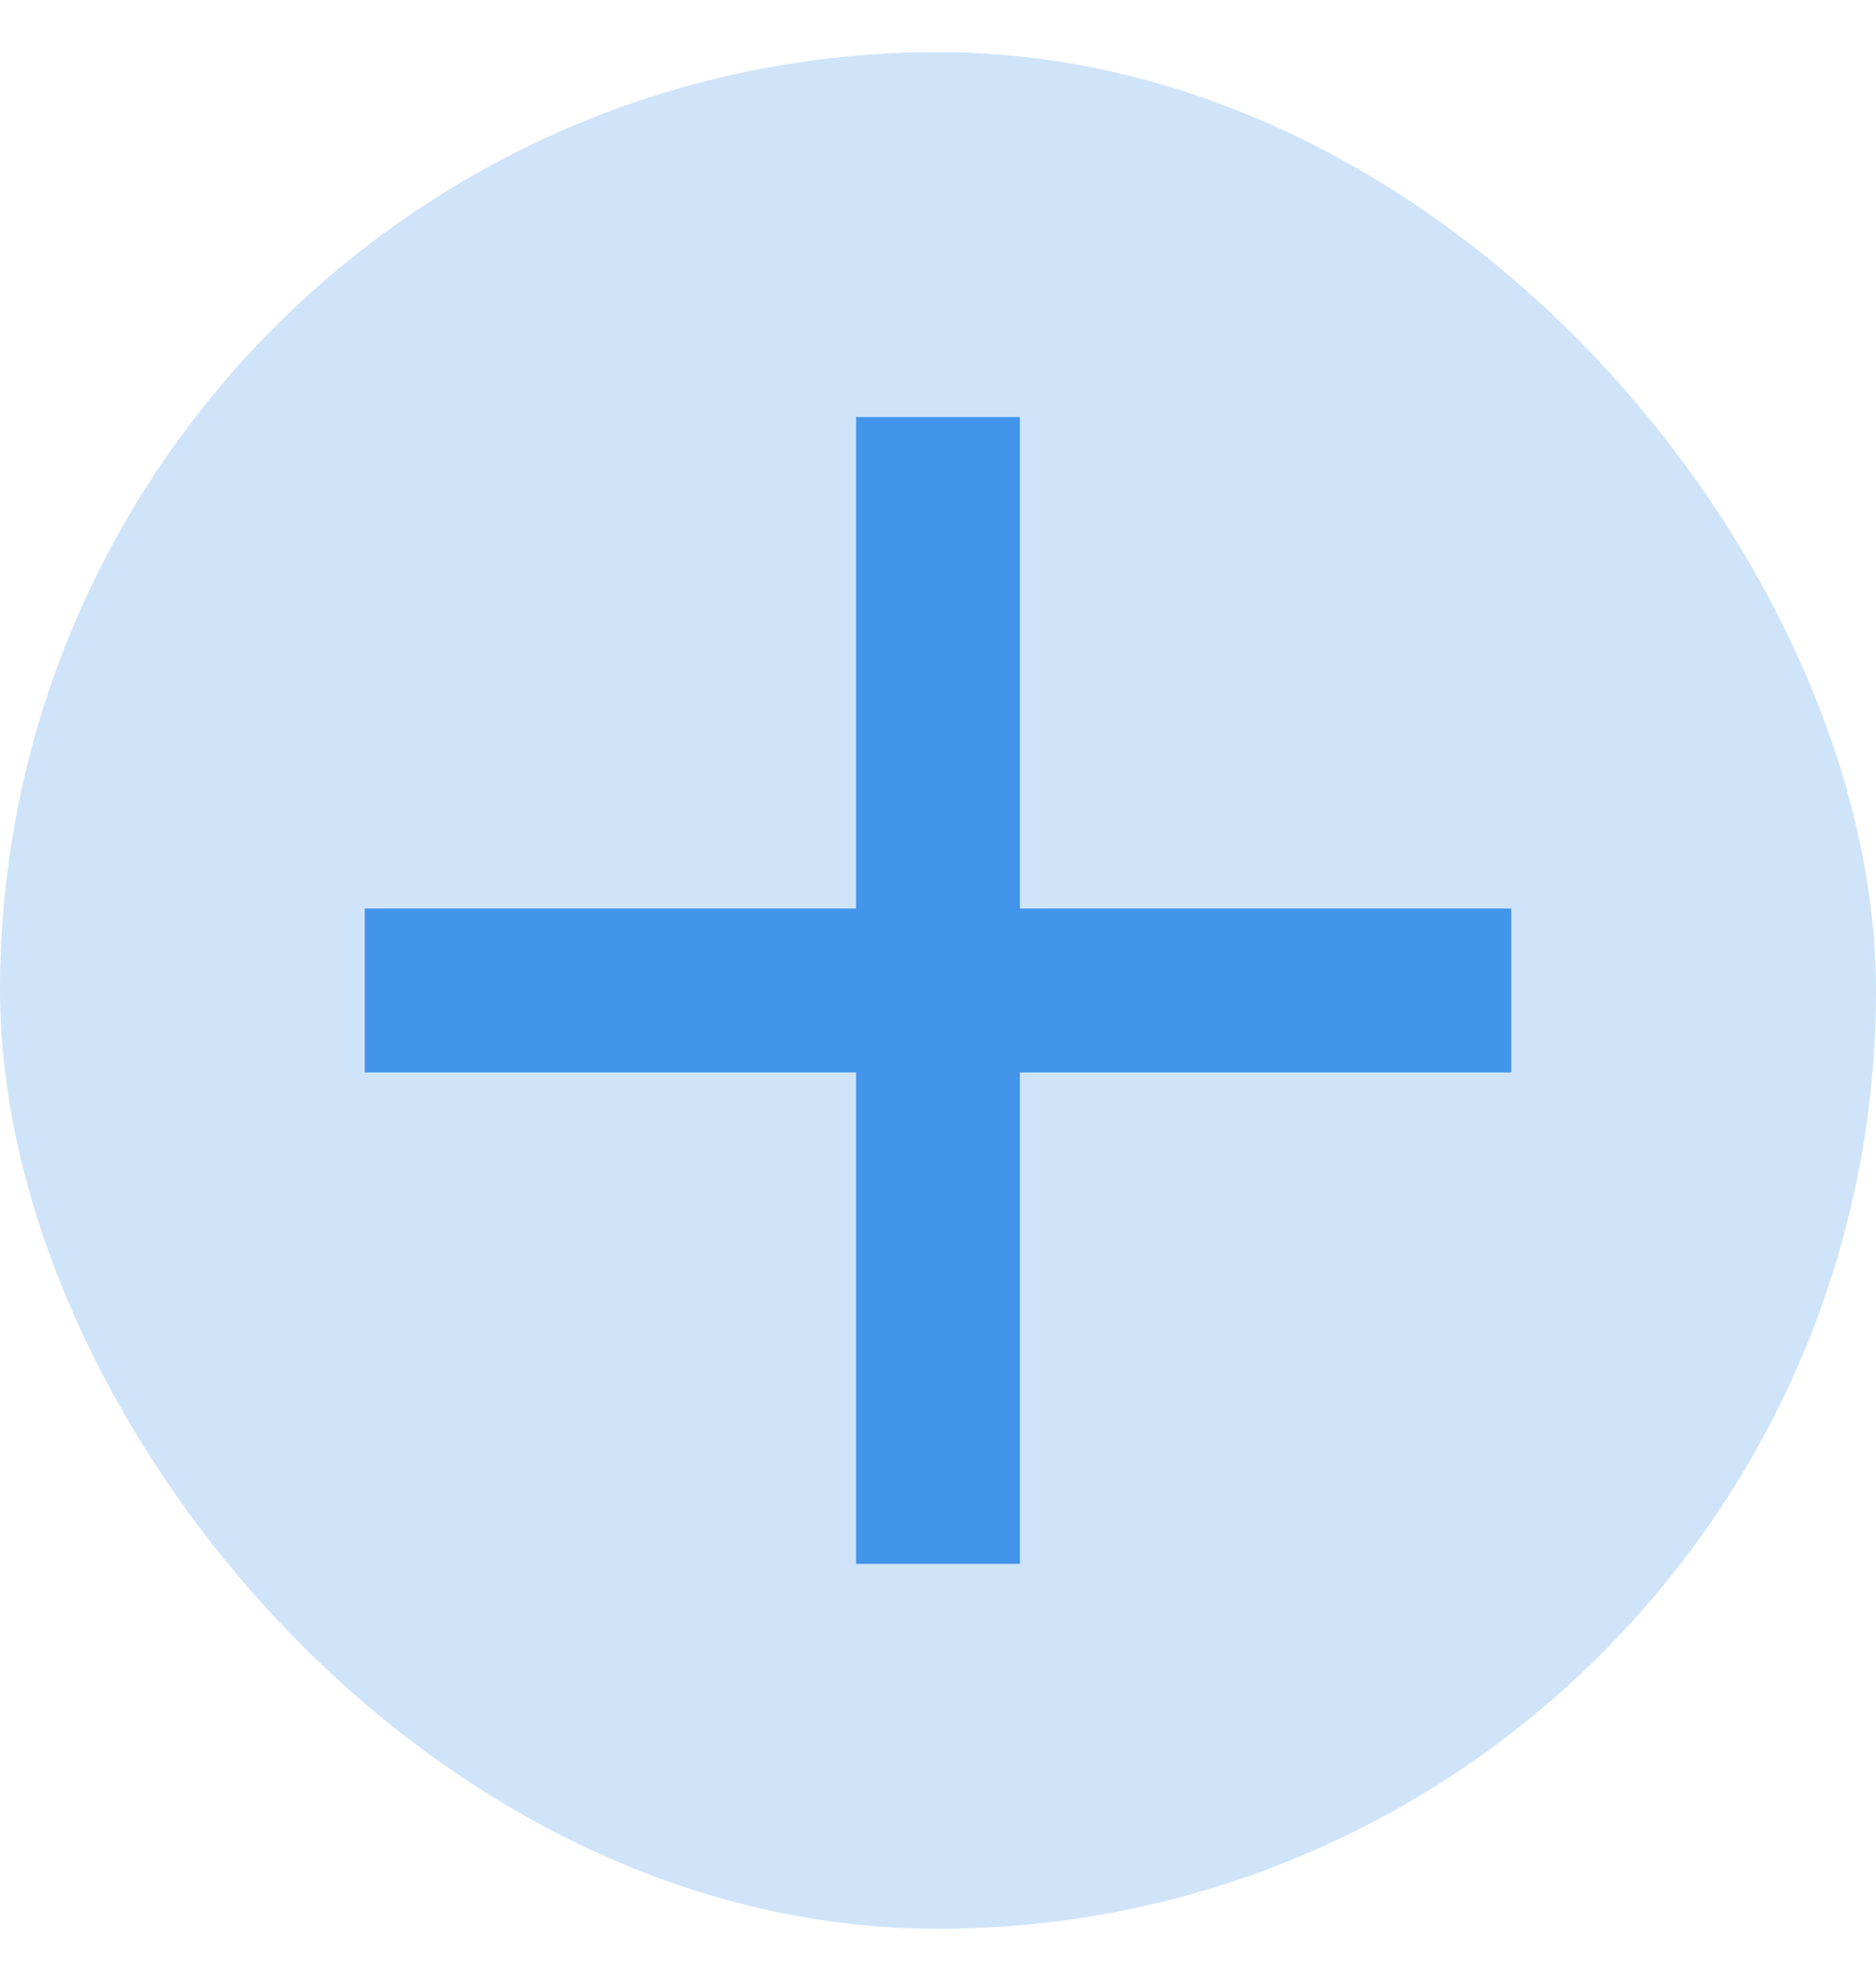 <svg width="18" height="19" viewBox="0 0 18 19" fill="none" xmlns="http://www.w3.org/2000/svg">
<rect y="0.5" width="18" height="18" rx="9" fill="#4394EB" fill-opacity="0.25"/>
<path d="M14.5 10.286H9.786V15H8.214V10.286H3.5V8.714H8.214V4H9.786V8.714H14.5V10.286Z" fill="#4394EB"/>
</svg>
